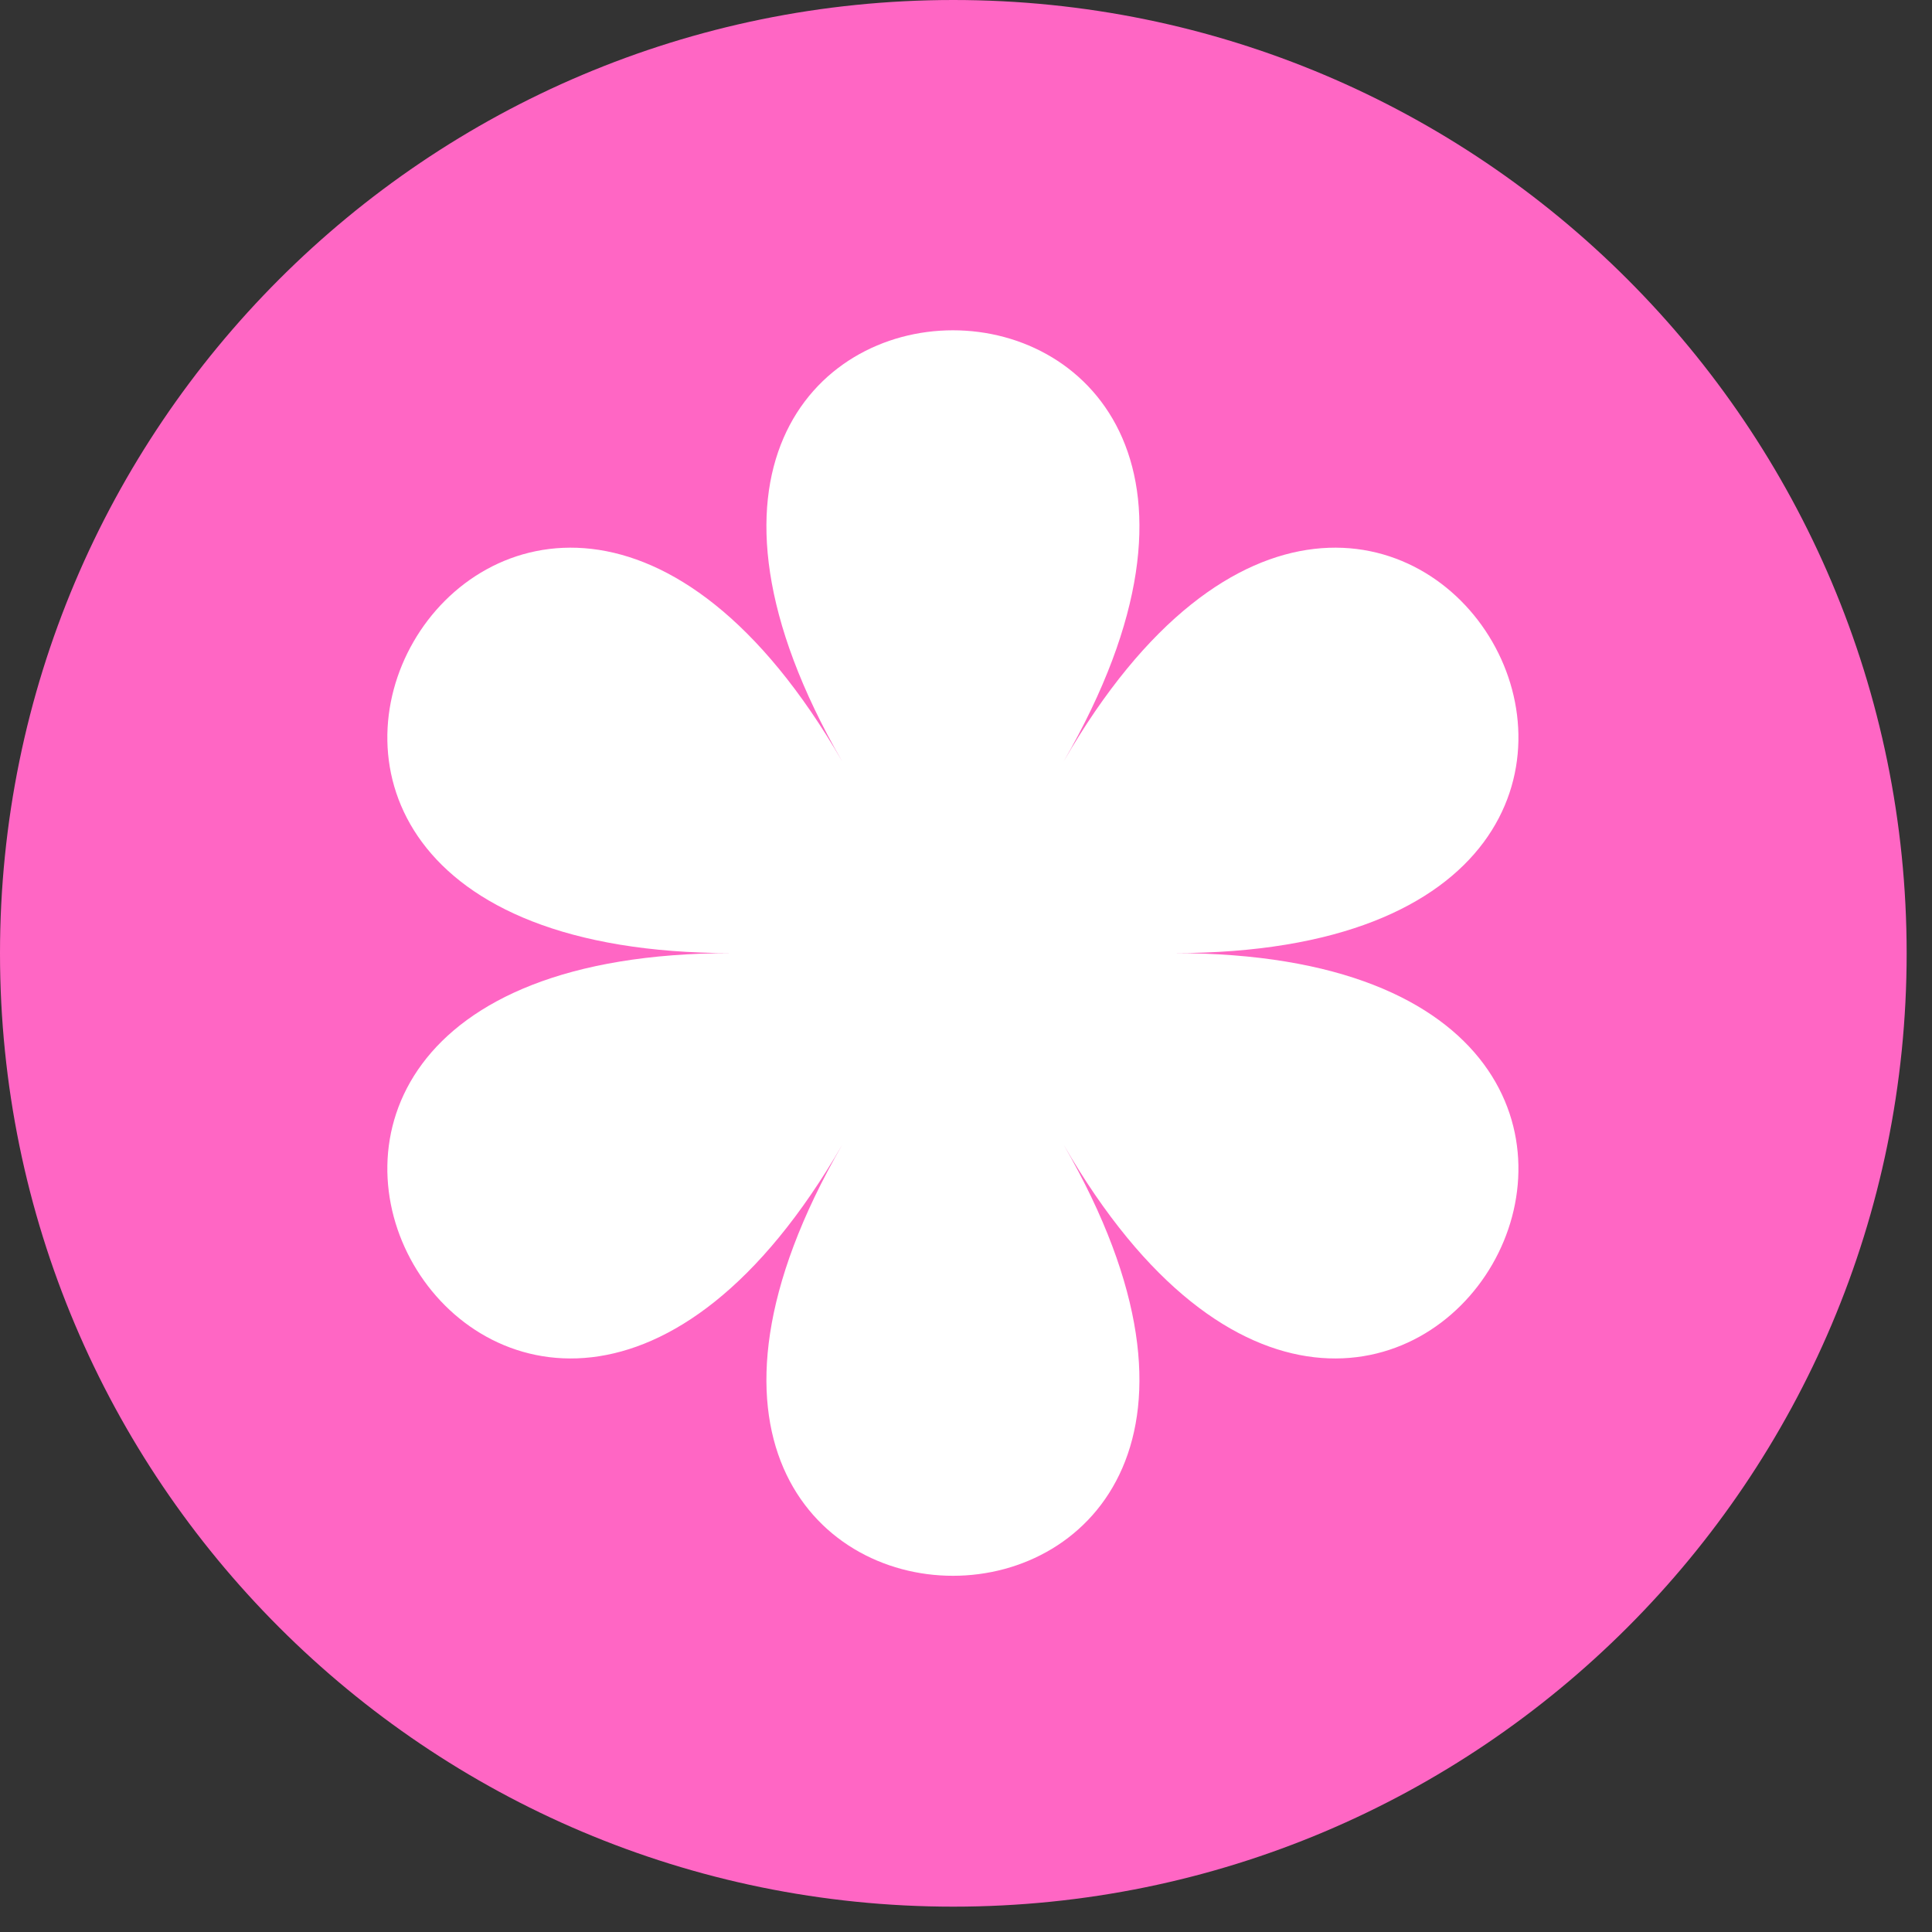 <svg xmlns="http://www.w3.org/2000/svg" xmlns:xlink="http://www.w3.org/1999/xlink" width="50" zoomAndPan="magnify" viewBox="0 0 37.5 37.5" height="50" preserveAspectRatio="xMidYMid meet" version="1.0"><rect x="0" y="0" width="37.5" height="37.5" fill="#333333" stroke="none"/><defs><clipPath id="a54ceef0a0"><path d="M 0 0 L 37.008 0 L 37.008 37.008 L 0 37.008 Z M 0 0 " clip-rule="nonzero"/></clipPath><clipPath id="97e222f6f2"><path d="M 18.504 0 C 8.285 0 0 8.285 0 18.504 C 0 28.723 8.285 37.008 18.504 37.008 C 28.723 37.008 37.008 28.723 37.008 18.504 C 37.008 8.285 28.723 0 18.504 0 Z M 18.504 0 " clip-rule="nonzero"/></clipPath><clipPath id="bed2c8745c"><path d="M 0 0 L 37.008 0 L 37.008 37.008 L 0 37.008 Z M 0 0 " clip-rule="nonzero"/></clipPath><clipPath id="1534da8750"><path d="M 18.504 0 C 8.285 0 0 8.285 0 18.504 C 0 28.723 8.285 37.008 18.504 37.008 C 28.723 37.008 37.008 28.723 37.008 18.504 C 37.008 8.285 28.723 0 18.504 0 Z M 18.504 0 " clip-rule="nonzero"/></clipPath><clipPath id="12ea823e08"><rect x="0" width="38" y="0" height="38"/></clipPath></defs><g clip-path="url(#a54ceef0a0)"><g clip-path="url(#97e222f6f2)"><g transform="matrix(1, 0, 0, 1, 0, 0)"><g clip-path="url(#12ea823e08)"><g clip-path="url(#bed2c8745c)"><g clip-path="url(#1534da8750)"><path fill="#ff66c4" d="M 0 0 L 37.008 0 L 37.008 37.008 L 0 37.008 Z M 0 0 " fill-opacity="1" fill-rule="nonzero"/></g></g></g></g></g></g><path fill="#ffffff" d="M 20.645 14.781 C 27.086 3.621 9.906 3.621 16.348 14.781 C 9.906 3.621 1.316 18.5 14.199 18.5 C 1.316 18.5 9.906 33.375 16.348 22.219 C 9.906 33.375 27.086 33.375 20.645 22.219 C 27.086 33.375 35.676 18.5 22.789 18.5 C 35.676 18.5 27.086 3.621 20.645 14.781 Z M 20.645 14.781 " fill-opacity="1" fill-rule="nonzero"/><path fill="#ffffff" d="M 21.621 18.5 C 21.621 18.914 21.543 19.312 21.383 19.695 C 21.227 20.078 21 20.418 20.707 20.711 C 20.414 21.004 20.074 21.23 19.691 21.387 C 19.309 21.547 18.91 21.625 18.496 21.625 C 18.082 21.625 17.684 21.547 17.301 21.387 C 16.918 21.23 16.578 21.004 16.285 20.711 C 15.992 20.418 15.766 20.078 15.605 19.695 C 15.449 19.312 15.367 18.914 15.367 18.5 C 15.367 18.086 15.449 17.688 15.605 17.305 C 15.766 16.922 15.992 16.582 16.285 16.289 C 16.578 15.996 16.918 15.77 17.301 15.609 C 17.684 15.453 18.082 15.371 18.496 15.371 C 18.91 15.371 19.309 15.453 19.691 15.609 C 20.074 15.77 20.414 15.996 20.707 16.289 C 21 16.582 21.227 16.922 21.383 17.305 C 21.543 17.688 21.621 18.086 21.621 18.5 Z M 21.621 18.5 " fill-opacity="1" fill-rule="nonzero"/></svg>